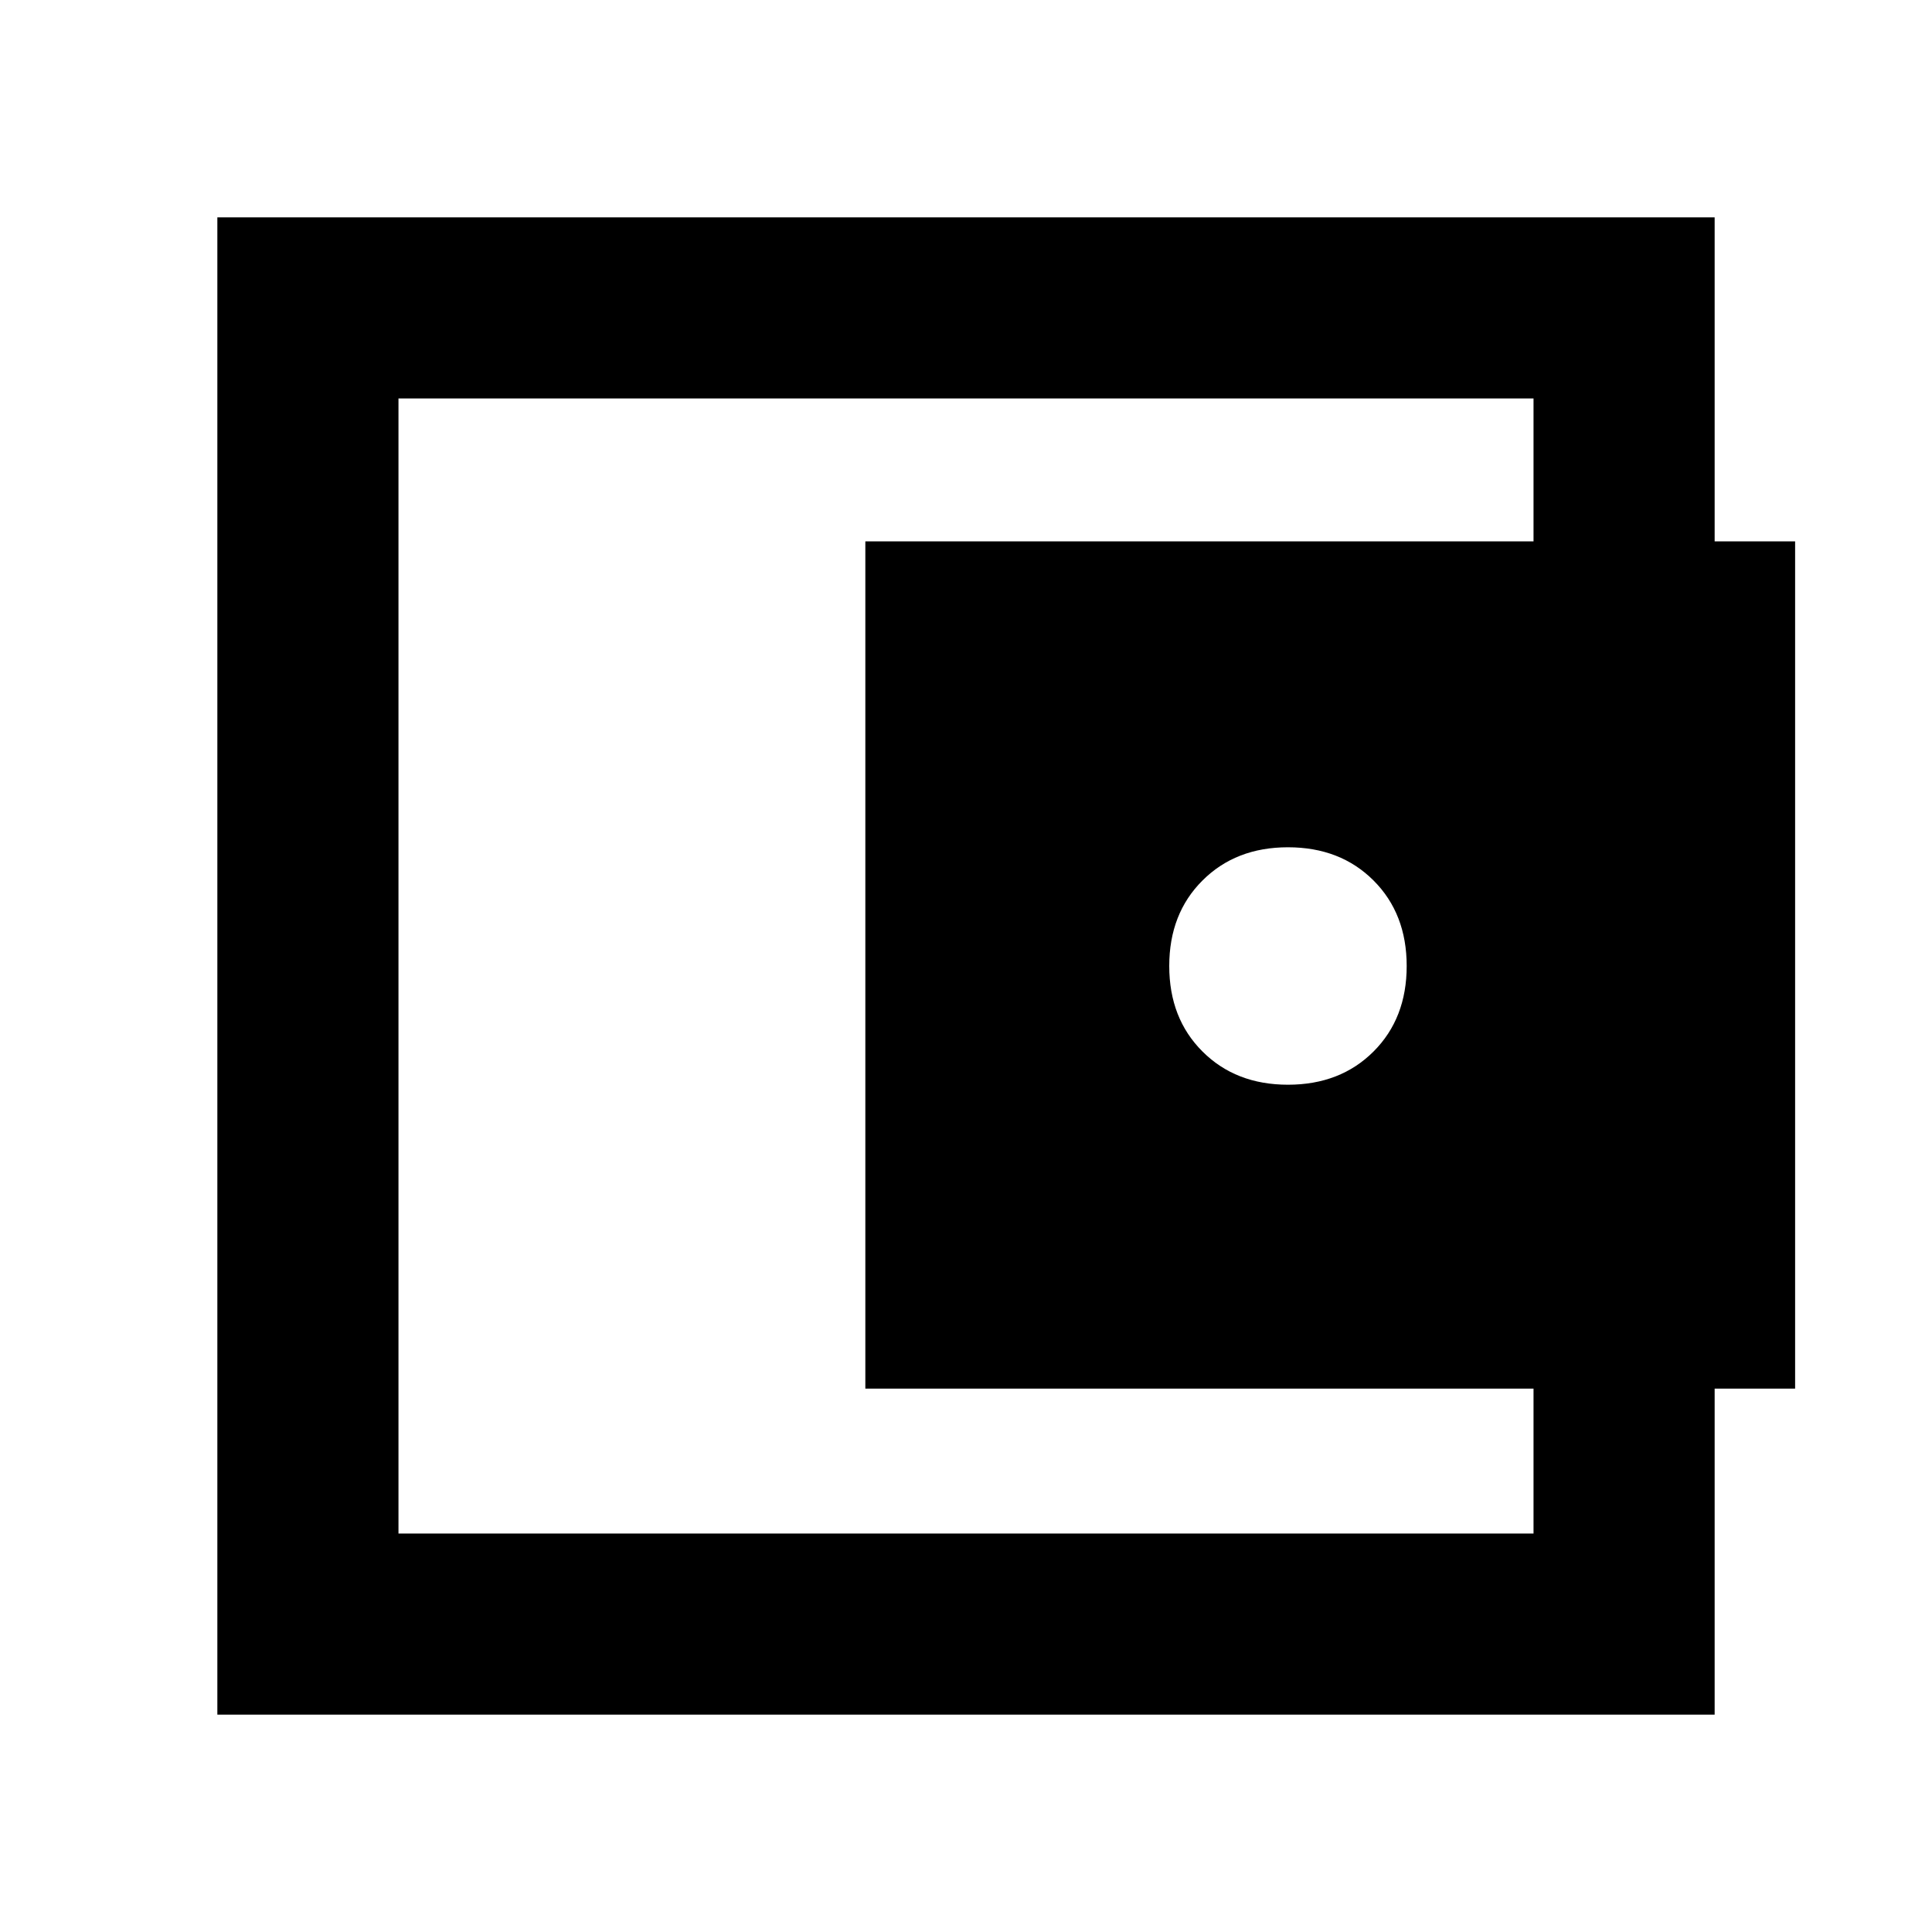 <svg xmlns="http://www.w3.org/2000/svg" height="20" width="20"><path d="M13.333 11.229Q13.875 11.229 14.219 10.885Q14.562 10.542 14.562 10Q14.562 9.458 14.219 9.115Q13.875 8.771 13.333 8.771Q12.792 8.771 12.448 9.115Q12.104 9.458 12.104 10Q12.104 10.542 12.448 10.885Q12.792 11.229 13.333 11.229ZM4.125 15.042V15.875V4.125V4.958ZM2.25 17.75V2.25H17.75V6.042H15.875V4.125H4.125V15.875H15.875V13.938H17.75V17.75ZM8.958 5.604H18.583V14.375H8.958Z"/></svg>